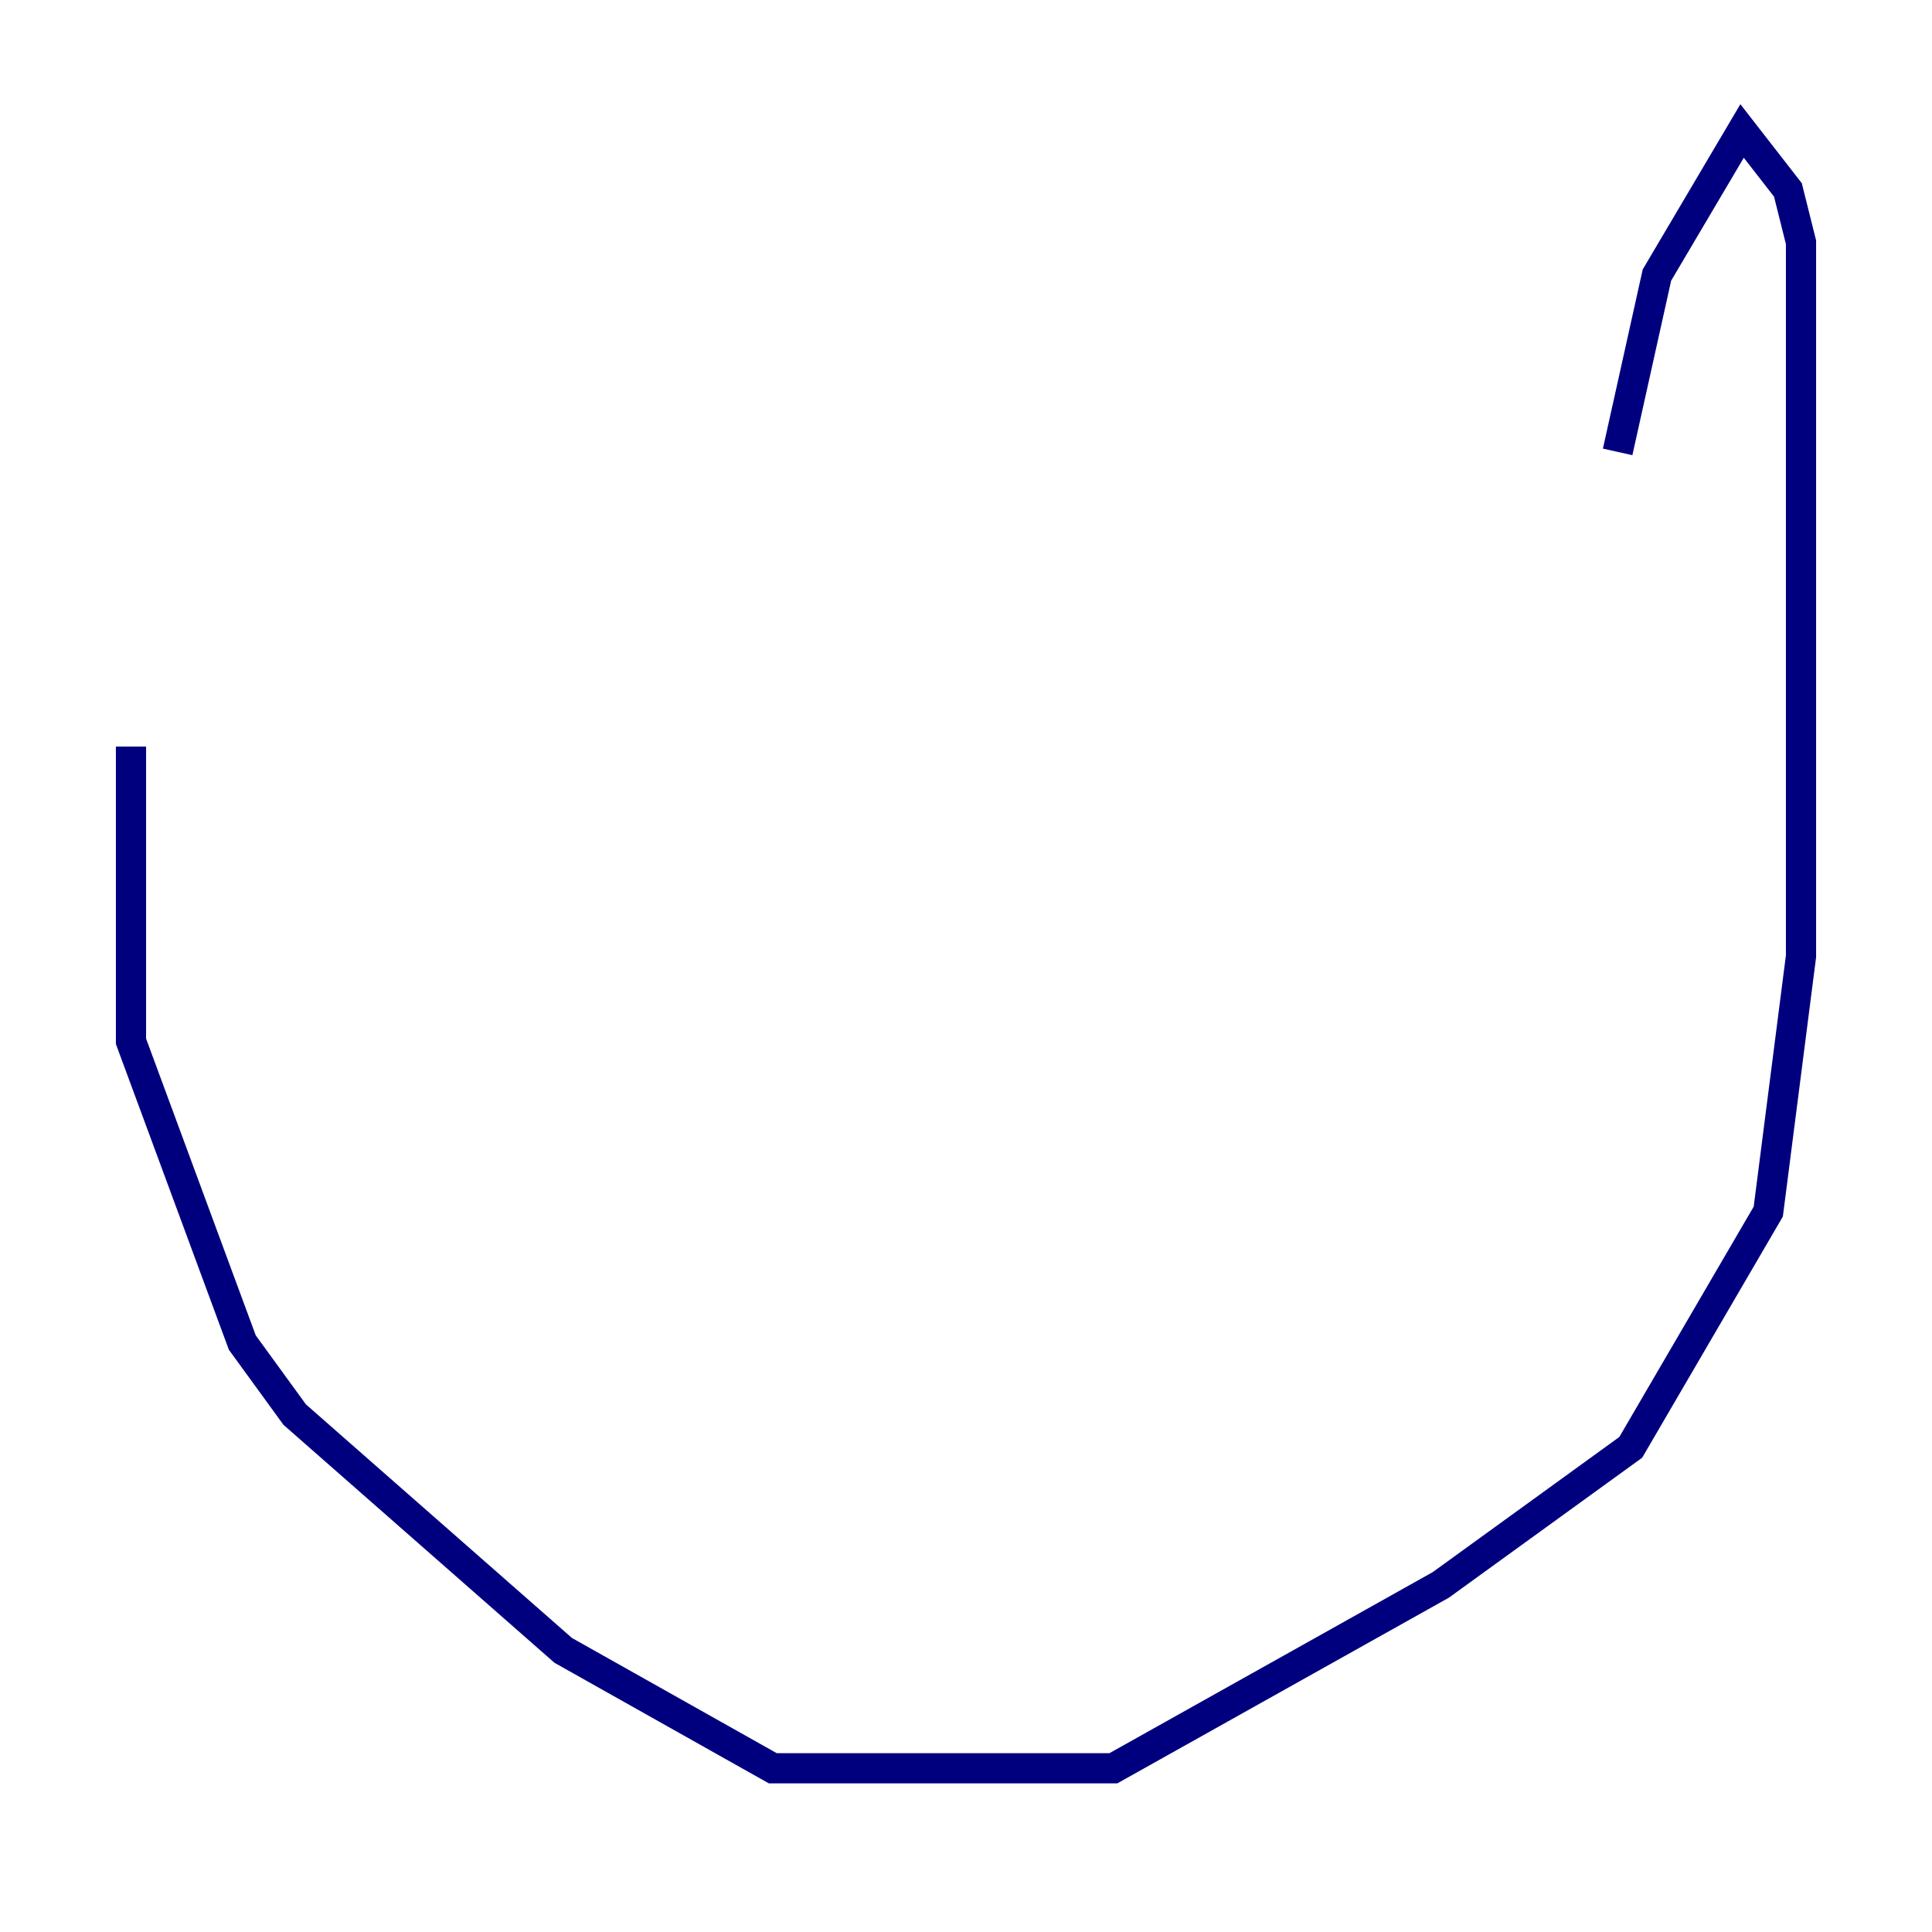 <?xml version="1.0" encoding="utf-8" ?>
<svg baseProfile="tiny" height="128" version="1.2" viewBox="0,0,128,128" width="128" xmlns="http://www.w3.org/2000/svg" xmlns:ev="http://www.w3.org/2001/xml-events" xmlns:xlink="http://www.w3.org/1999/xlink"><defs /><polyline fill="none" points="8.678,49.464 8.678,68.99 16.054,88.949 19.525,93.722 37.315,109.342 51.2,117.153 73.763,117.153 95.458,105.003 108.041,95.891 117.153,80.271 119.322,63.349 119.322,16.054 118.454,12.583 115.417,8.678 109.776,18.224 107.173,29.939" stroke="#00007f" stroke-width="2" /></svg>